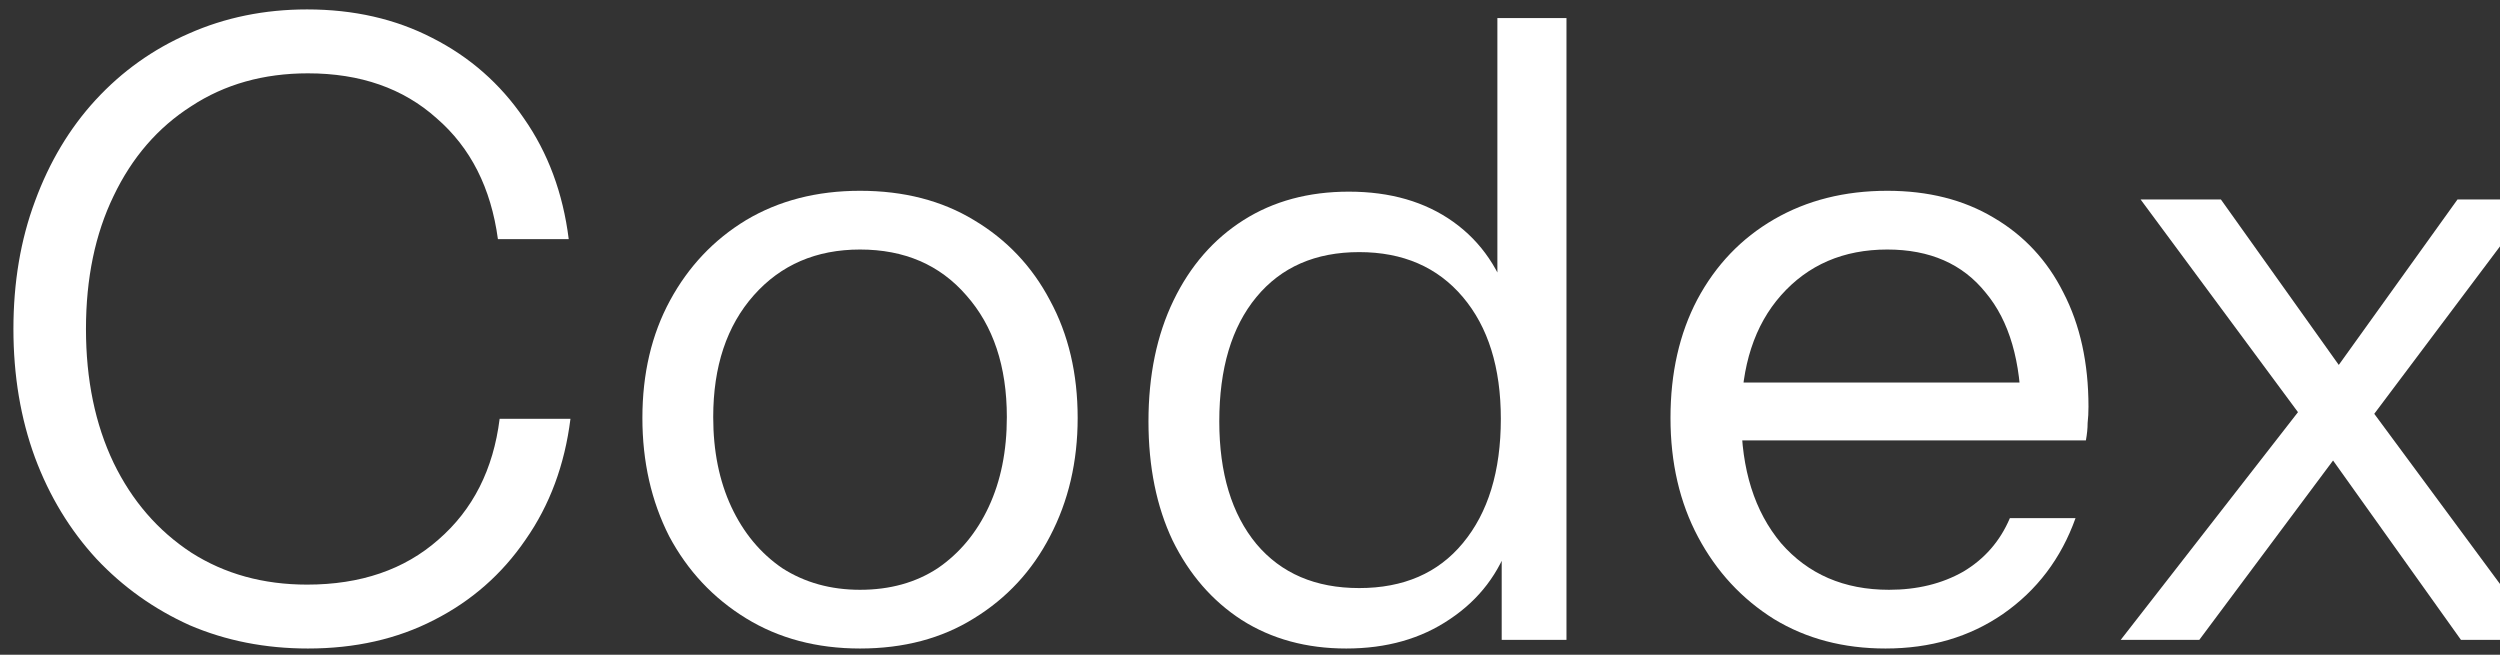 <svg width="168" height="44" viewBox="0 0 168 44" fill="none" xmlns="http://www.w3.org/2000/svg">
<rect x="0" y="0" width="168" height="44" fill="#333333" stroke="none"/>
<path d="M20.692 43.58C17.829 43.58 15.179 43.058 12.741 42.013C10.342 40.93 8.253 39.44 6.473 37.545C4.694 35.61 3.32 33.347 2.353 30.754C1.385 28.123 0.902 25.241 0.902 22.107C0.902 18.973 1.385 16.11 2.353 13.518C3.32 10.886 4.674 8.623 6.415 6.727C8.195 4.793 10.284 3.303 12.683 2.258C15.121 1.175 17.771 0.633 20.634 0.633C23.768 0.633 26.573 1.272 29.049 2.549C31.564 3.825 33.615 5.625 35.201 7.946C36.826 10.268 37.832 12.976 38.219 16.071H33.46C32.996 12.628 31.622 9.919 29.34 7.946C27.096 5.934 24.213 4.928 20.692 4.928C17.713 4.928 15.101 5.663 12.857 7.134C10.613 8.565 8.872 10.577 7.634 13.169C6.396 15.723 5.777 18.702 5.777 22.107C5.777 25.512 6.396 28.51 7.634 31.102C8.872 33.656 10.613 35.668 12.857 37.138C15.101 38.57 17.694 39.286 20.634 39.286C24.233 39.286 27.173 38.28 29.456 36.268C31.777 34.256 33.151 31.547 33.576 28.143H38.335C37.948 31.238 36.942 33.946 35.317 36.268C33.731 38.589 31.68 40.388 29.166 41.665C26.689 42.942 23.865 43.58 20.692 43.58Z" fill="white"/>
<path d="M57.794 43.58C54.892 43.58 52.338 42.903 50.133 41.549C47.928 40.195 46.206 38.357 44.968 36.036C43.768 33.675 43.169 31.025 43.169 28.085C43.169 25.105 43.788 22.474 45.026 20.192C46.264 17.909 47.966 16.11 50.133 14.794C52.338 13.479 54.892 12.821 57.794 12.821C60.734 12.821 63.288 13.479 65.455 14.794C67.66 16.11 69.362 17.909 70.562 20.192C71.8 22.474 72.419 25.105 72.419 28.085C72.419 31.025 71.8 33.675 70.562 36.036C69.362 38.357 67.66 40.195 65.455 41.549C63.288 42.903 60.734 43.58 57.794 43.58ZM57.794 39.634C59.806 39.634 61.547 39.15 63.017 38.183C64.487 37.177 65.629 35.803 66.441 34.062C67.254 32.321 67.66 30.309 67.66 28.027C67.66 24.622 66.751 21.894 64.932 19.843C63.153 17.793 60.773 16.768 57.794 16.768C54.853 16.768 52.474 17.793 50.655 19.843C48.837 21.894 47.928 24.622 47.928 28.027C47.928 30.309 48.334 32.321 49.146 34.062C49.959 35.803 51.1 37.177 52.571 38.183C54.08 39.15 55.821 39.634 57.794 39.634Z" fill="white"/>
<path d="M100.914 43V36.094L101.494 36.268C100.759 38.512 99.405 40.292 97.432 41.607C95.497 42.923 93.176 43.58 90.467 43.58C87.798 43.58 85.457 42.942 83.445 41.665C81.472 40.388 79.924 38.609 78.802 36.326C77.719 34.043 77.177 31.373 77.177 28.317C77.177 25.221 77.738 22.513 78.86 20.192C79.982 17.87 81.549 16.071 83.561 14.794C85.573 13.518 87.933 12.879 90.641 12.879C93.427 12.879 95.768 13.556 97.664 14.91C99.56 16.265 100.856 18.18 101.552 20.656L100.624 20.772V1.214H105.267V43H100.914ZM91.338 39.518C94.317 39.518 96.639 38.512 98.302 36.5C100.005 34.449 100.856 31.664 100.856 28.143C100.856 24.699 100.005 21.971 98.302 19.96C96.6 17.948 94.278 16.942 91.338 16.942C88.397 16.942 86.095 17.948 84.432 19.96C82.768 21.971 81.936 24.757 81.936 28.317C81.936 31.799 82.768 34.546 84.432 36.558C86.095 38.531 88.397 39.518 91.338 39.518Z" fill="white"/>
<path d="M126.708 43.58C123.883 43.58 121.388 42.923 119.221 41.607C117.055 40.253 115.352 38.415 114.114 36.094C112.876 33.772 112.257 31.102 112.257 28.085C112.257 25.067 112.857 22.416 114.056 20.134C115.294 17.812 117.016 16.013 119.221 14.736C121.427 13.46 123.961 12.821 126.824 12.821C129.571 12.821 131.951 13.421 133.962 14.62C136.013 15.82 137.58 17.503 138.663 19.669C139.785 21.836 140.346 24.39 140.346 27.33C140.346 27.717 140.327 28.085 140.288 28.433C140.288 28.781 140.25 29.168 140.172 29.594H115.739V25.705H137.329L135.82 27.852C135.82 24.293 135.026 21.565 133.44 19.669C131.892 17.735 129.687 16.768 126.824 16.768C123.883 16.768 121.504 17.793 119.686 19.843C117.906 21.855 117.016 24.583 117.016 28.027C117.016 31.547 117.906 34.372 119.686 36.5C121.504 38.589 123.922 39.634 126.94 39.634C128.836 39.634 130.5 39.228 131.931 38.415C133.363 37.564 134.407 36.364 135.065 34.817H139.476C138.509 37.525 136.884 39.673 134.601 41.259C132.357 42.806 129.726 43.58 126.708 43.58Z" fill="white"/>
<path d="M165.377 43L155.569 29.245L143.846 13.402H149.243L158.297 26.111L170.775 43H165.377ZM155.859 26.344L165.145 13.402H170.368L158.297 29.477L155.859 26.344ZM157.833 29.536L147.792 43H142.511L155.569 26.227L157.833 29.536Z" fill="white"/>
</svg>
